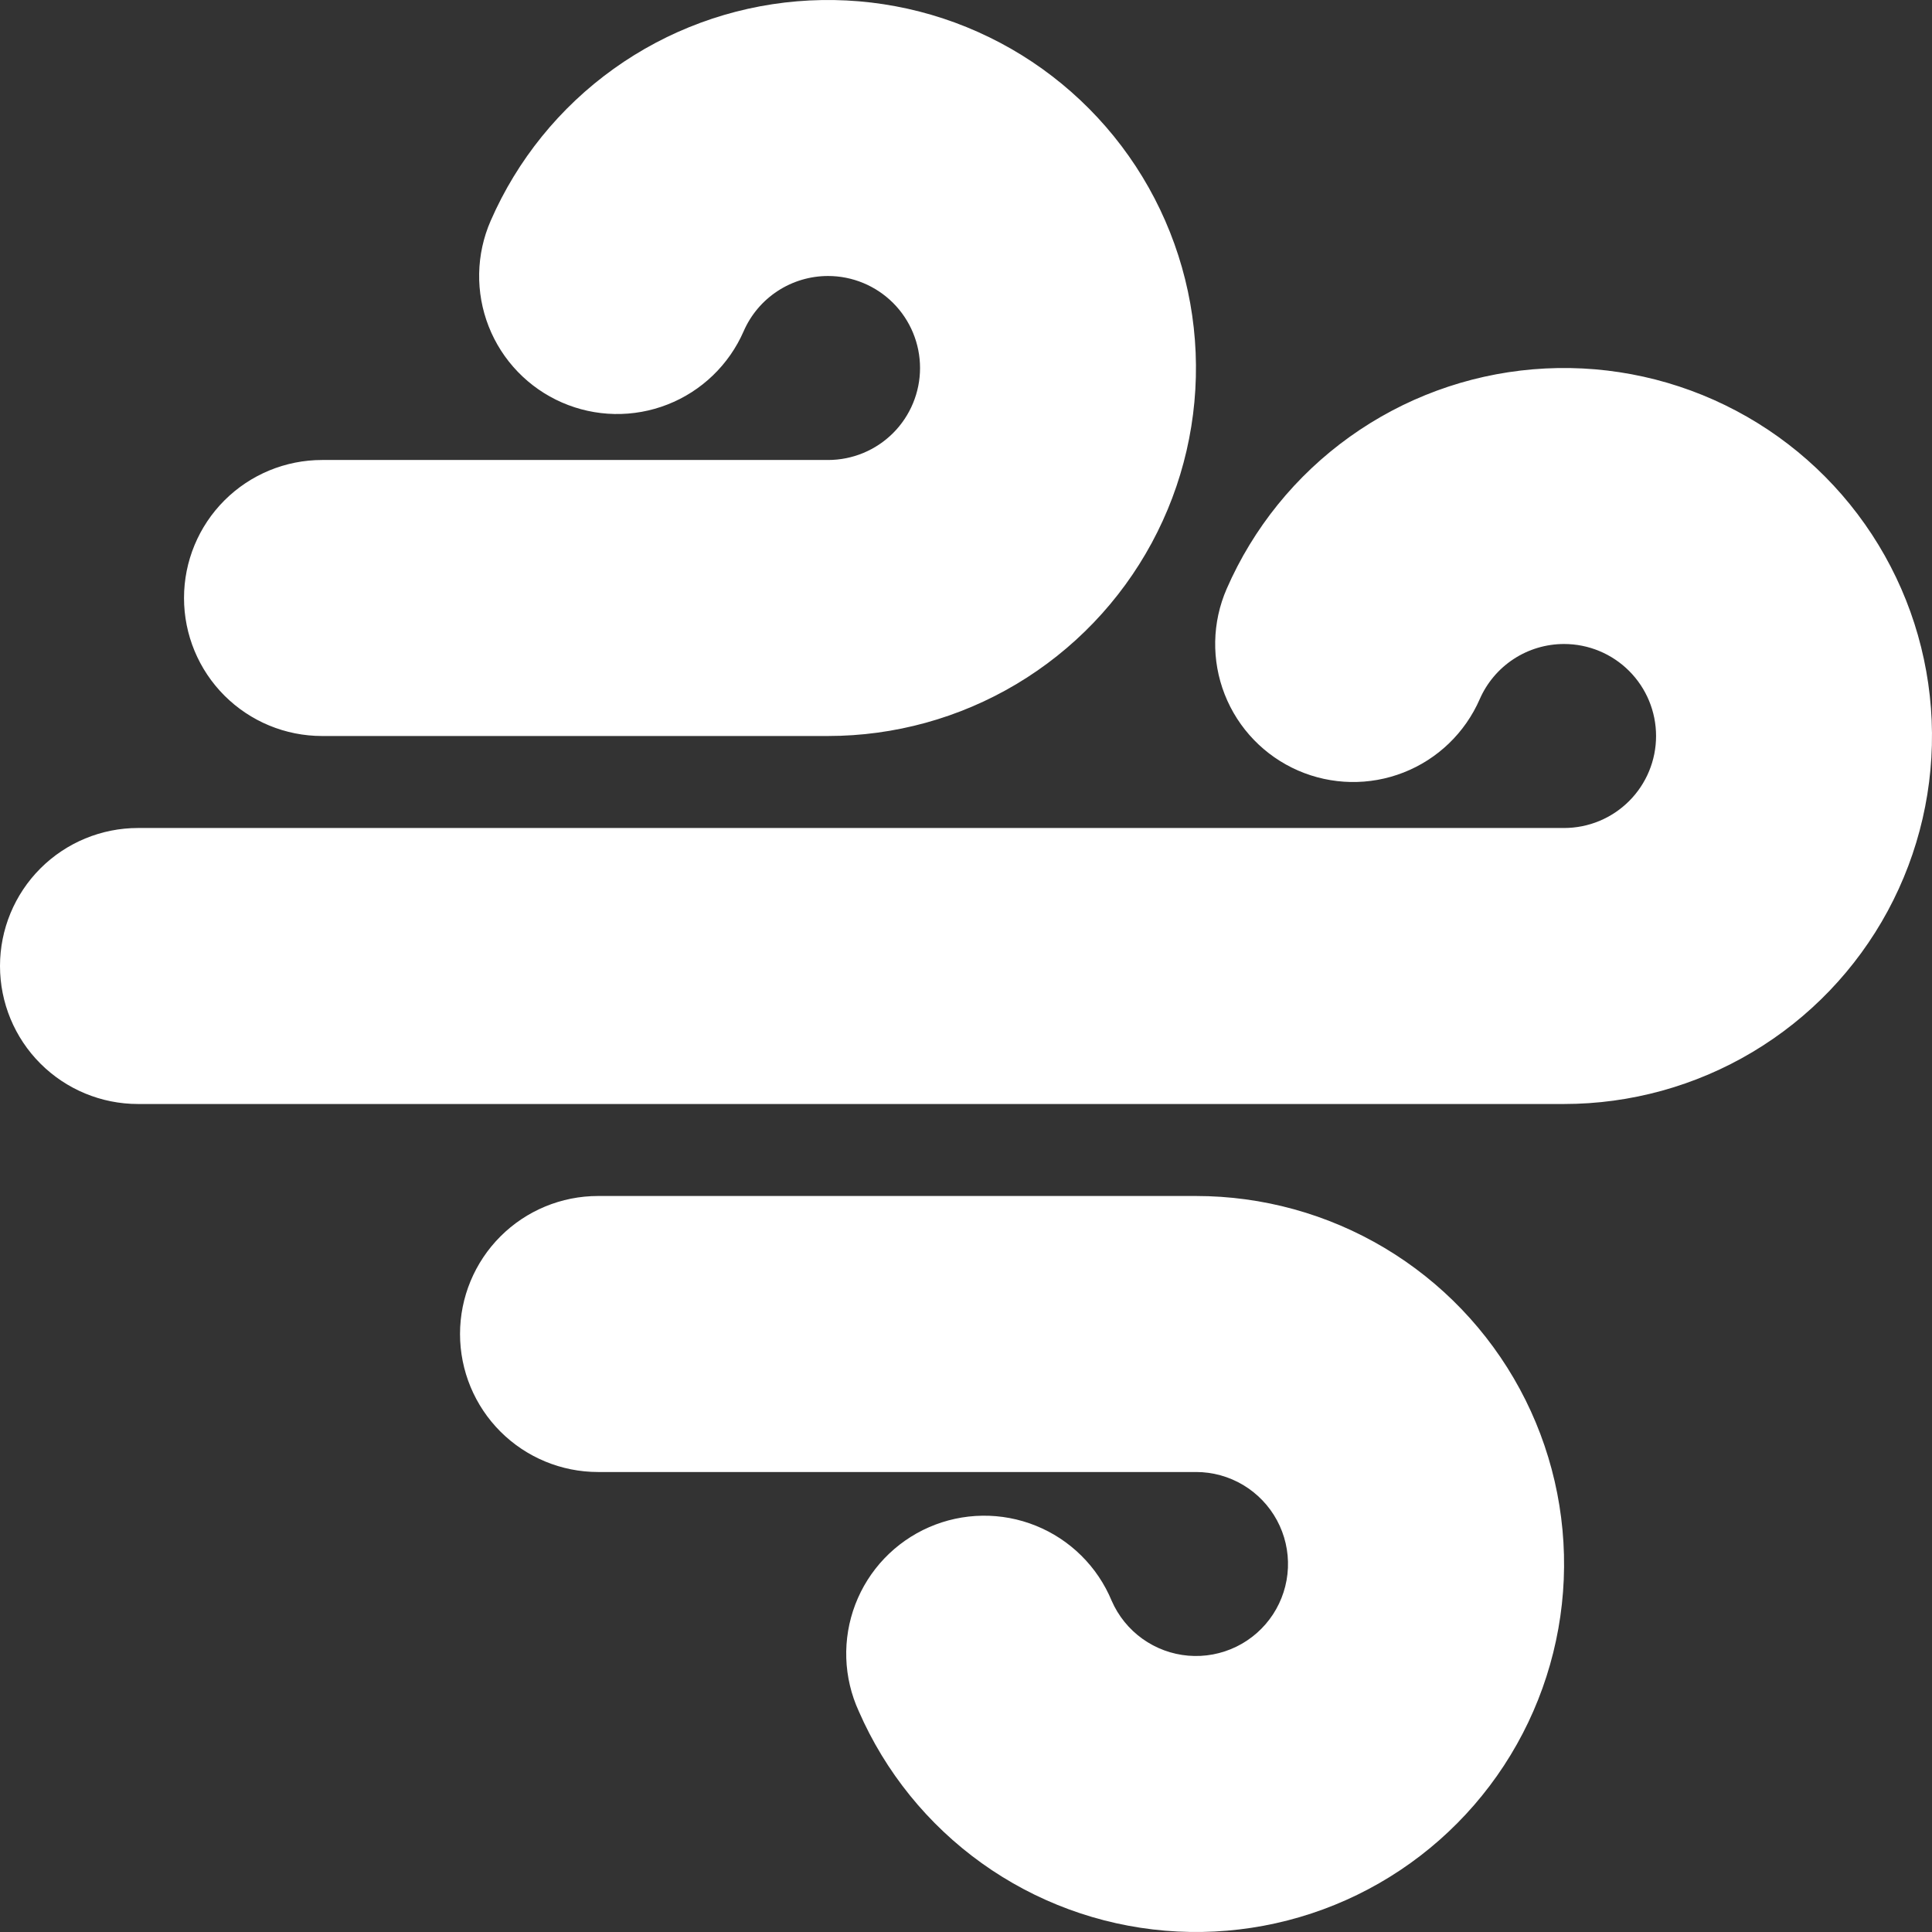 <svg width="151" height="151" viewBox="0 0 151 151" fill="none" xmlns="http://www.w3.org/2000/svg">
<rect x="0" y="0" width="151" height="151" fill="#333333" stroke="none"/>
<path fill-rule="evenodd" clip-rule="evenodd" d="M64.717 21.571C63.317 21.571 61.948 21.979 60.777 22.745C59.605 23.511 58.683 24.603 58.123 25.886C57.557 27.184 56.74 28.358 55.719 29.341C54.699 30.324 53.495 31.096 52.176 31.613C50.858 32.131 49.45 32.383 48.033 32.357C46.617 32.33 45.22 32.025 43.921 31.458C42.623 30.892 41.449 30.075 40.466 29.055C39.483 28.034 38.711 26.831 38.194 25.512C37.676 24.193 37.423 22.785 37.45 21.369C37.477 19.953 37.782 18.555 38.349 17.257C40.423 12.505 43.743 8.402 47.958 5.382C52.173 2.362 57.127 0.537 62.294 0.102C67.461 -0.334 72.65 0.635 77.311 2.907C81.972 5.178 85.933 8.668 88.774 13.005C91.614 17.343 93.229 22.369 93.448 27.549C93.667 32.73 92.481 37.873 90.016 42.435C87.551 46.997 83.898 50.807 79.445 53.464C74.991 56.12 69.903 57.523 64.717 57.524H25.168C22.307 57.524 19.564 56.388 17.541 54.365C15.518 52.342 14.382 49.599 14.382 46.738C14.382 43.878 15.518 41.134 17.541 39.111C19.564 37.089 22.307 35.952 25.168 35.952H64.717C66.624 35.952 68.453 35.195 69.802 33.846C71.15 32.498 71.908 30.669 71.908 28.762C71.908 26.855 71.15 25.026 69.802 23.677C68.453 22.329 66.624 21.571 64.717 21.571ZM122.244 50.333C120.844 50.333 119.474 50.74 118.303 51.507C117.132 52.273 116.21 53.365 115.65 54.648C114.505 57.27 112.366 59.33 109.703 60.375C107.04 61.42 104.07 61.364 101.448 60.22C98.826 59.076 96.765 56.937 95.72 54.274C94.675 51.611 94.731 48.641 95.875 46.019C97.949 41.267 101.269 37.163 105.485 34.144C109.7 31.124 114.653 29.299 119.82 28.864C124.987 28.428 130.176 29.397 134.837 31.669C139.499 33.94 143.459 37.429 146.3 41.767C149.141 46.105 150.756 51.13 150.974 56.311C151.193 61.492 150.007 66.635 147.542 71.197C145.077 75.759 141.424 79.569 136.971 82.225C132.518 84.882 127.429 86.284 122.244 86.286H10.786C7.926 86.286 5.182 85.149 3.159 83.127C1.136 81.104 0 78.361 0 75.5C0 72.639 1.136 69.896 3.159 67.873C5.182 65.851 7.926 64.714 10.786 64.714H122.244C124.151 64.714 125.98 63.957 127.328 62.608C128.677 61.26 129.434 59.431 129.434 57.524C129.434 55.617 128.677 53.788 127.328 52.439C125.98 51.091 124.151 50.333 122.244 50.333ZM86.886 125.114C87.405 126.302 88.235 127.328 89.289 128.083C90.342 128.838 91.581 129.294 92.872 129.403C94.164 129.512 95.461 129.27 96.626 128.702C97.792 128.134 98.782 127.262 99.492 126.178C100.202 125.094 100.606 123.837 100.661 122.542C100.716 121.247 100.42 119.962 99.804 118.821C99.188 117.681 98.275 116.728 97.162 116.063C96.049 115.399 94.777 115.048 93.48 115.048H46.74C43.88 115.048 41.136 113.911 39.113 111.889C37.09 109.866 35.954 107.122 35.954 104.262C35.954 101.401 37.09 98.658 39.113 96.635C41.136 94.612 43.88 93.476 46.74 93.476H93.48C98.666 93.476 103.755 94.878 108.21 97.533C112.664 100.189 116.317 103.999 118.783 108.56C121.25 113.122 122.436 118.265 122.219 123.446C122.001 128.627 120.386 133.653 117.546 137.991C114.706 142.33 110.745 145.82 106.084 148.092C101.422 150.364 96.233 151.334 91.066 150.898C85.898 150.463 80.945 148.639 76.729 145.619C72.514 142.599 69.193 138.495 67.119 133.743C66.522 132.44 66.19 131.032 66.143 129.599C66.097 128.167 66.336 126.74 66.847 125.401C67.358 124.063 68.131 122.839 69.12 121.802C70.109 120.766 71.295 119.936 72.609 119.363C73.922 118.79 75.337 118.484 76.769 118.464C78.202 118.443 79.625 118.708 80.954 119.244C82.283 119.779 83.493 120.574 84.511 121.582C85.53 122.59 86.337 123.791 86.886 125.114Z" fill="white"/>
</svg>
